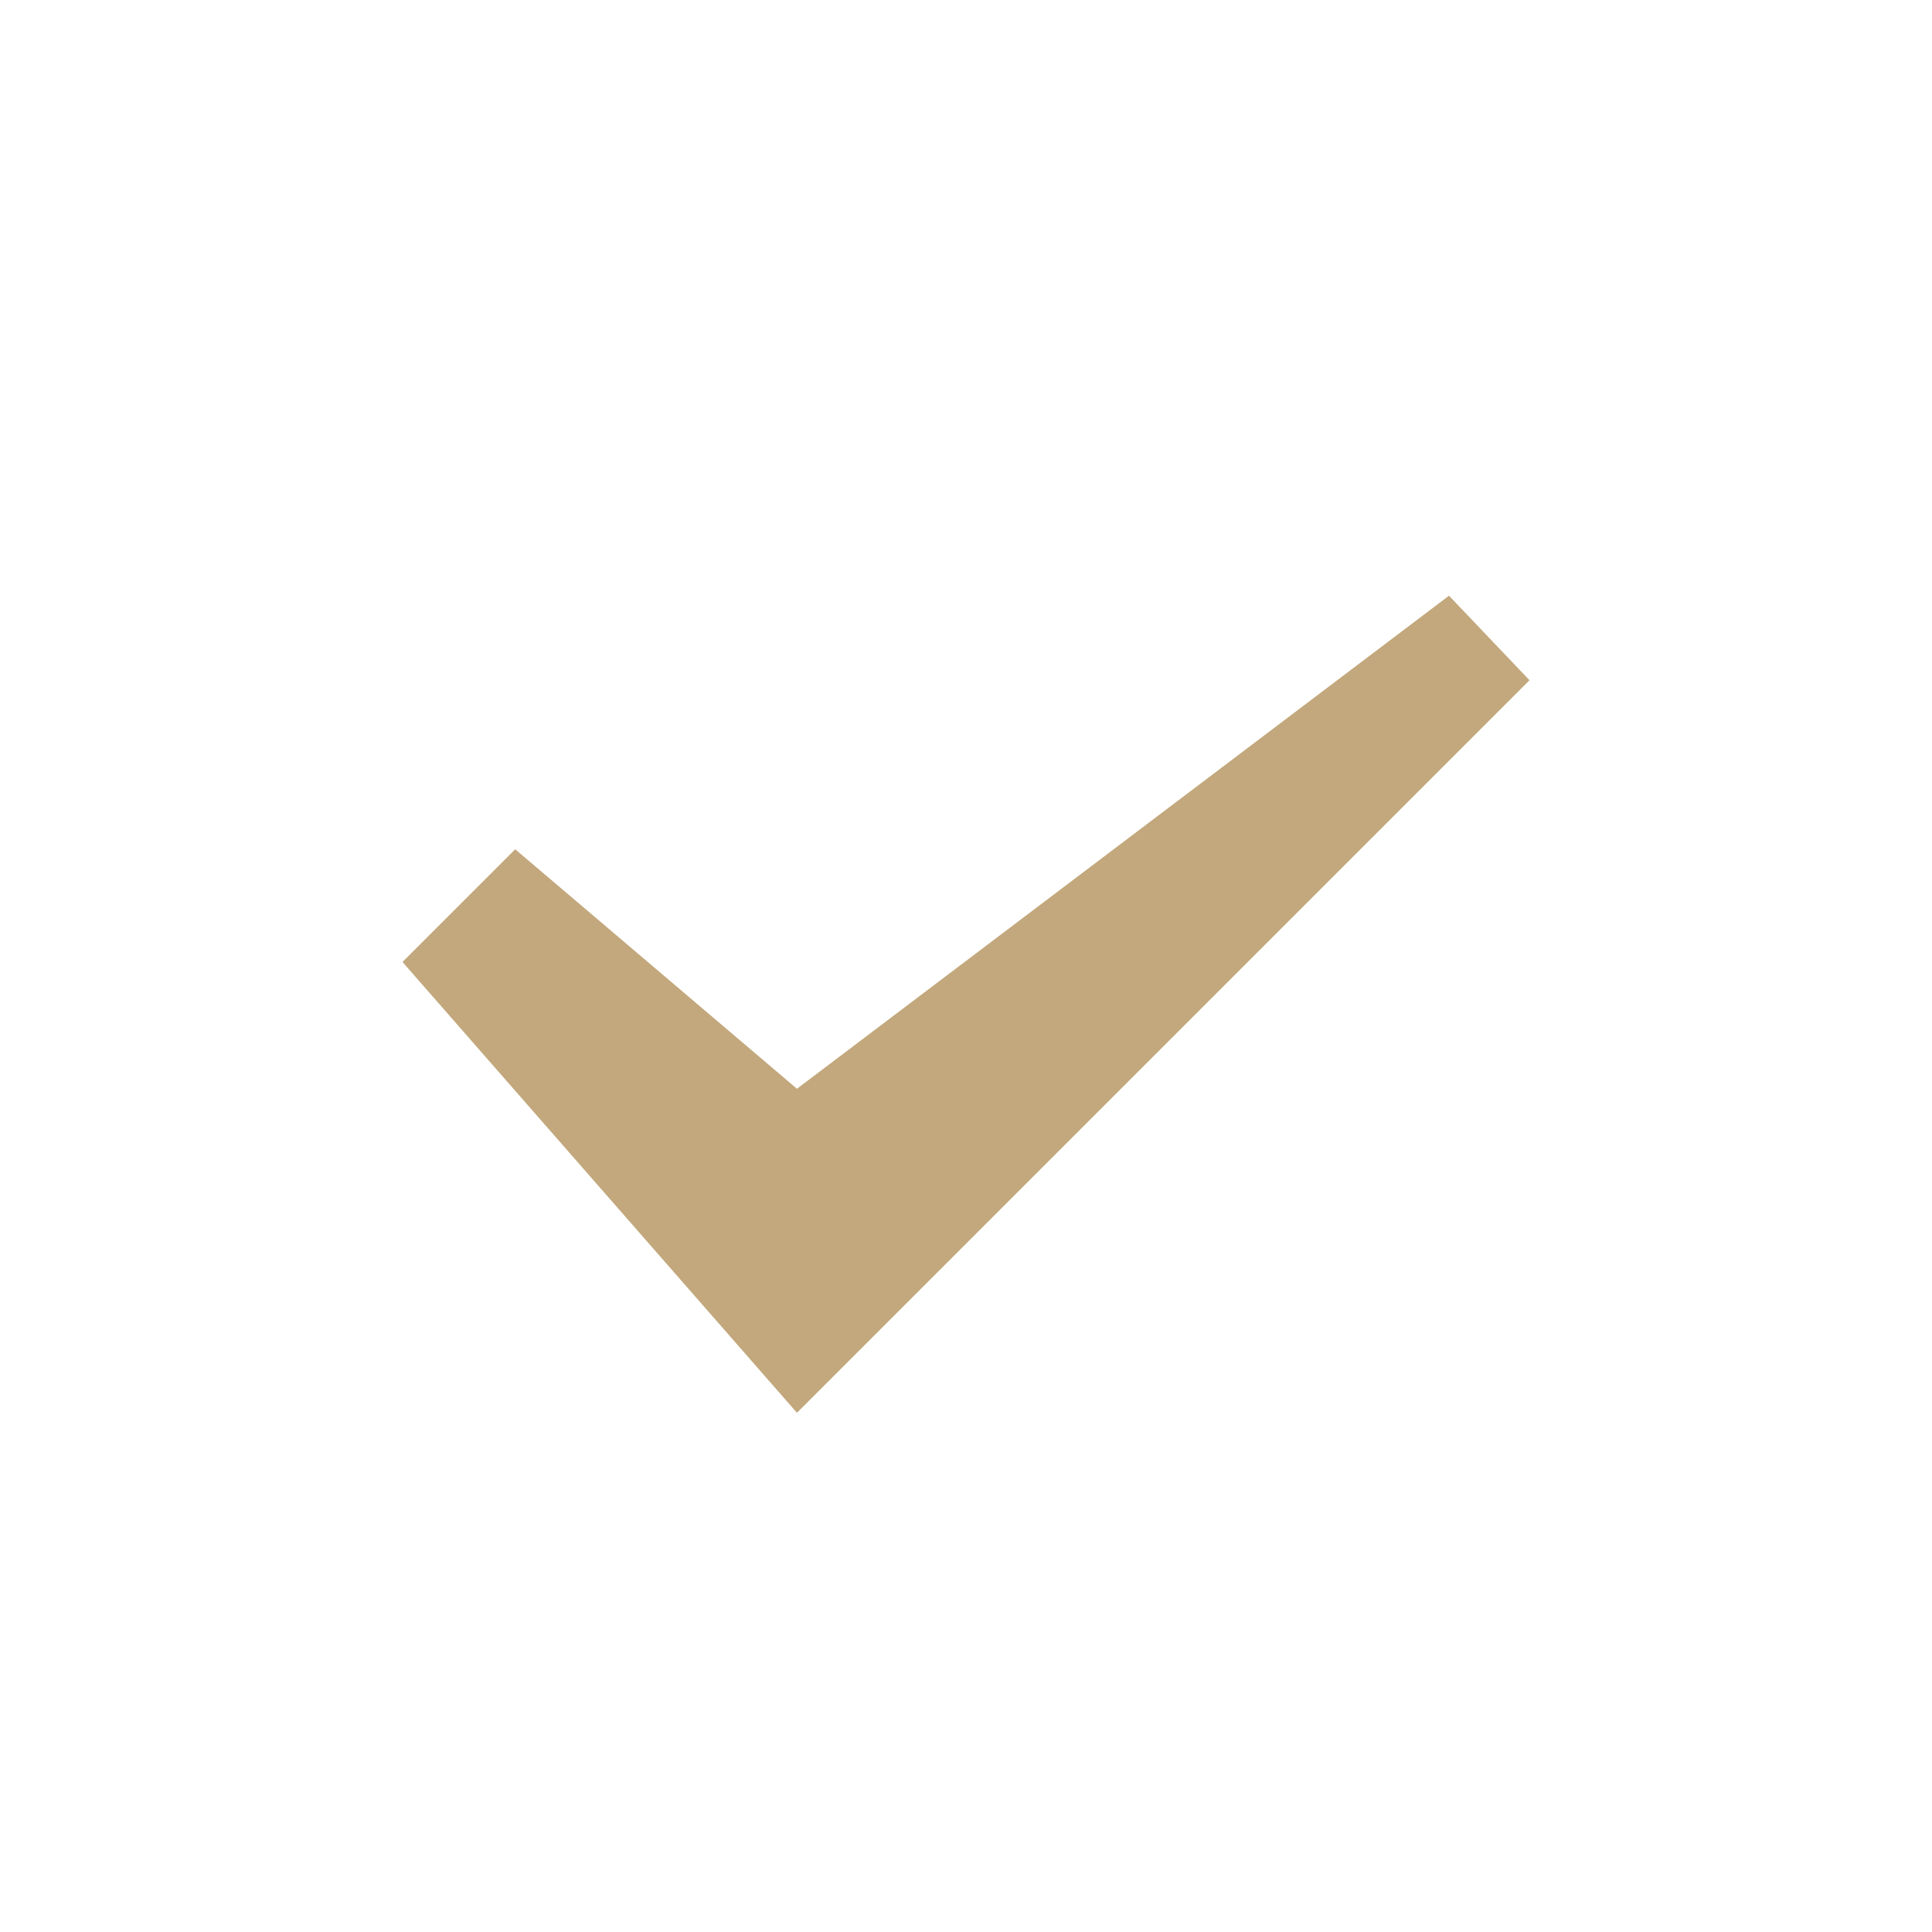 <svg id="form_ic_success" xmlns="http://www.w3.org/2000/svg" width="24" height="24" viewBox="0 0 24 24">
  <rect id="Rectangle_4016" data-name="Rectangle 4016" width="24" height="24" fill="none"/>
  <path id="Path" d="M0,4.95l1.4-1.4L4.9,6.525,13,.4l1,1.05-9.1,9.1Z" transform="translate(5 7)" fill="#c2a87c"/>
</svg>
